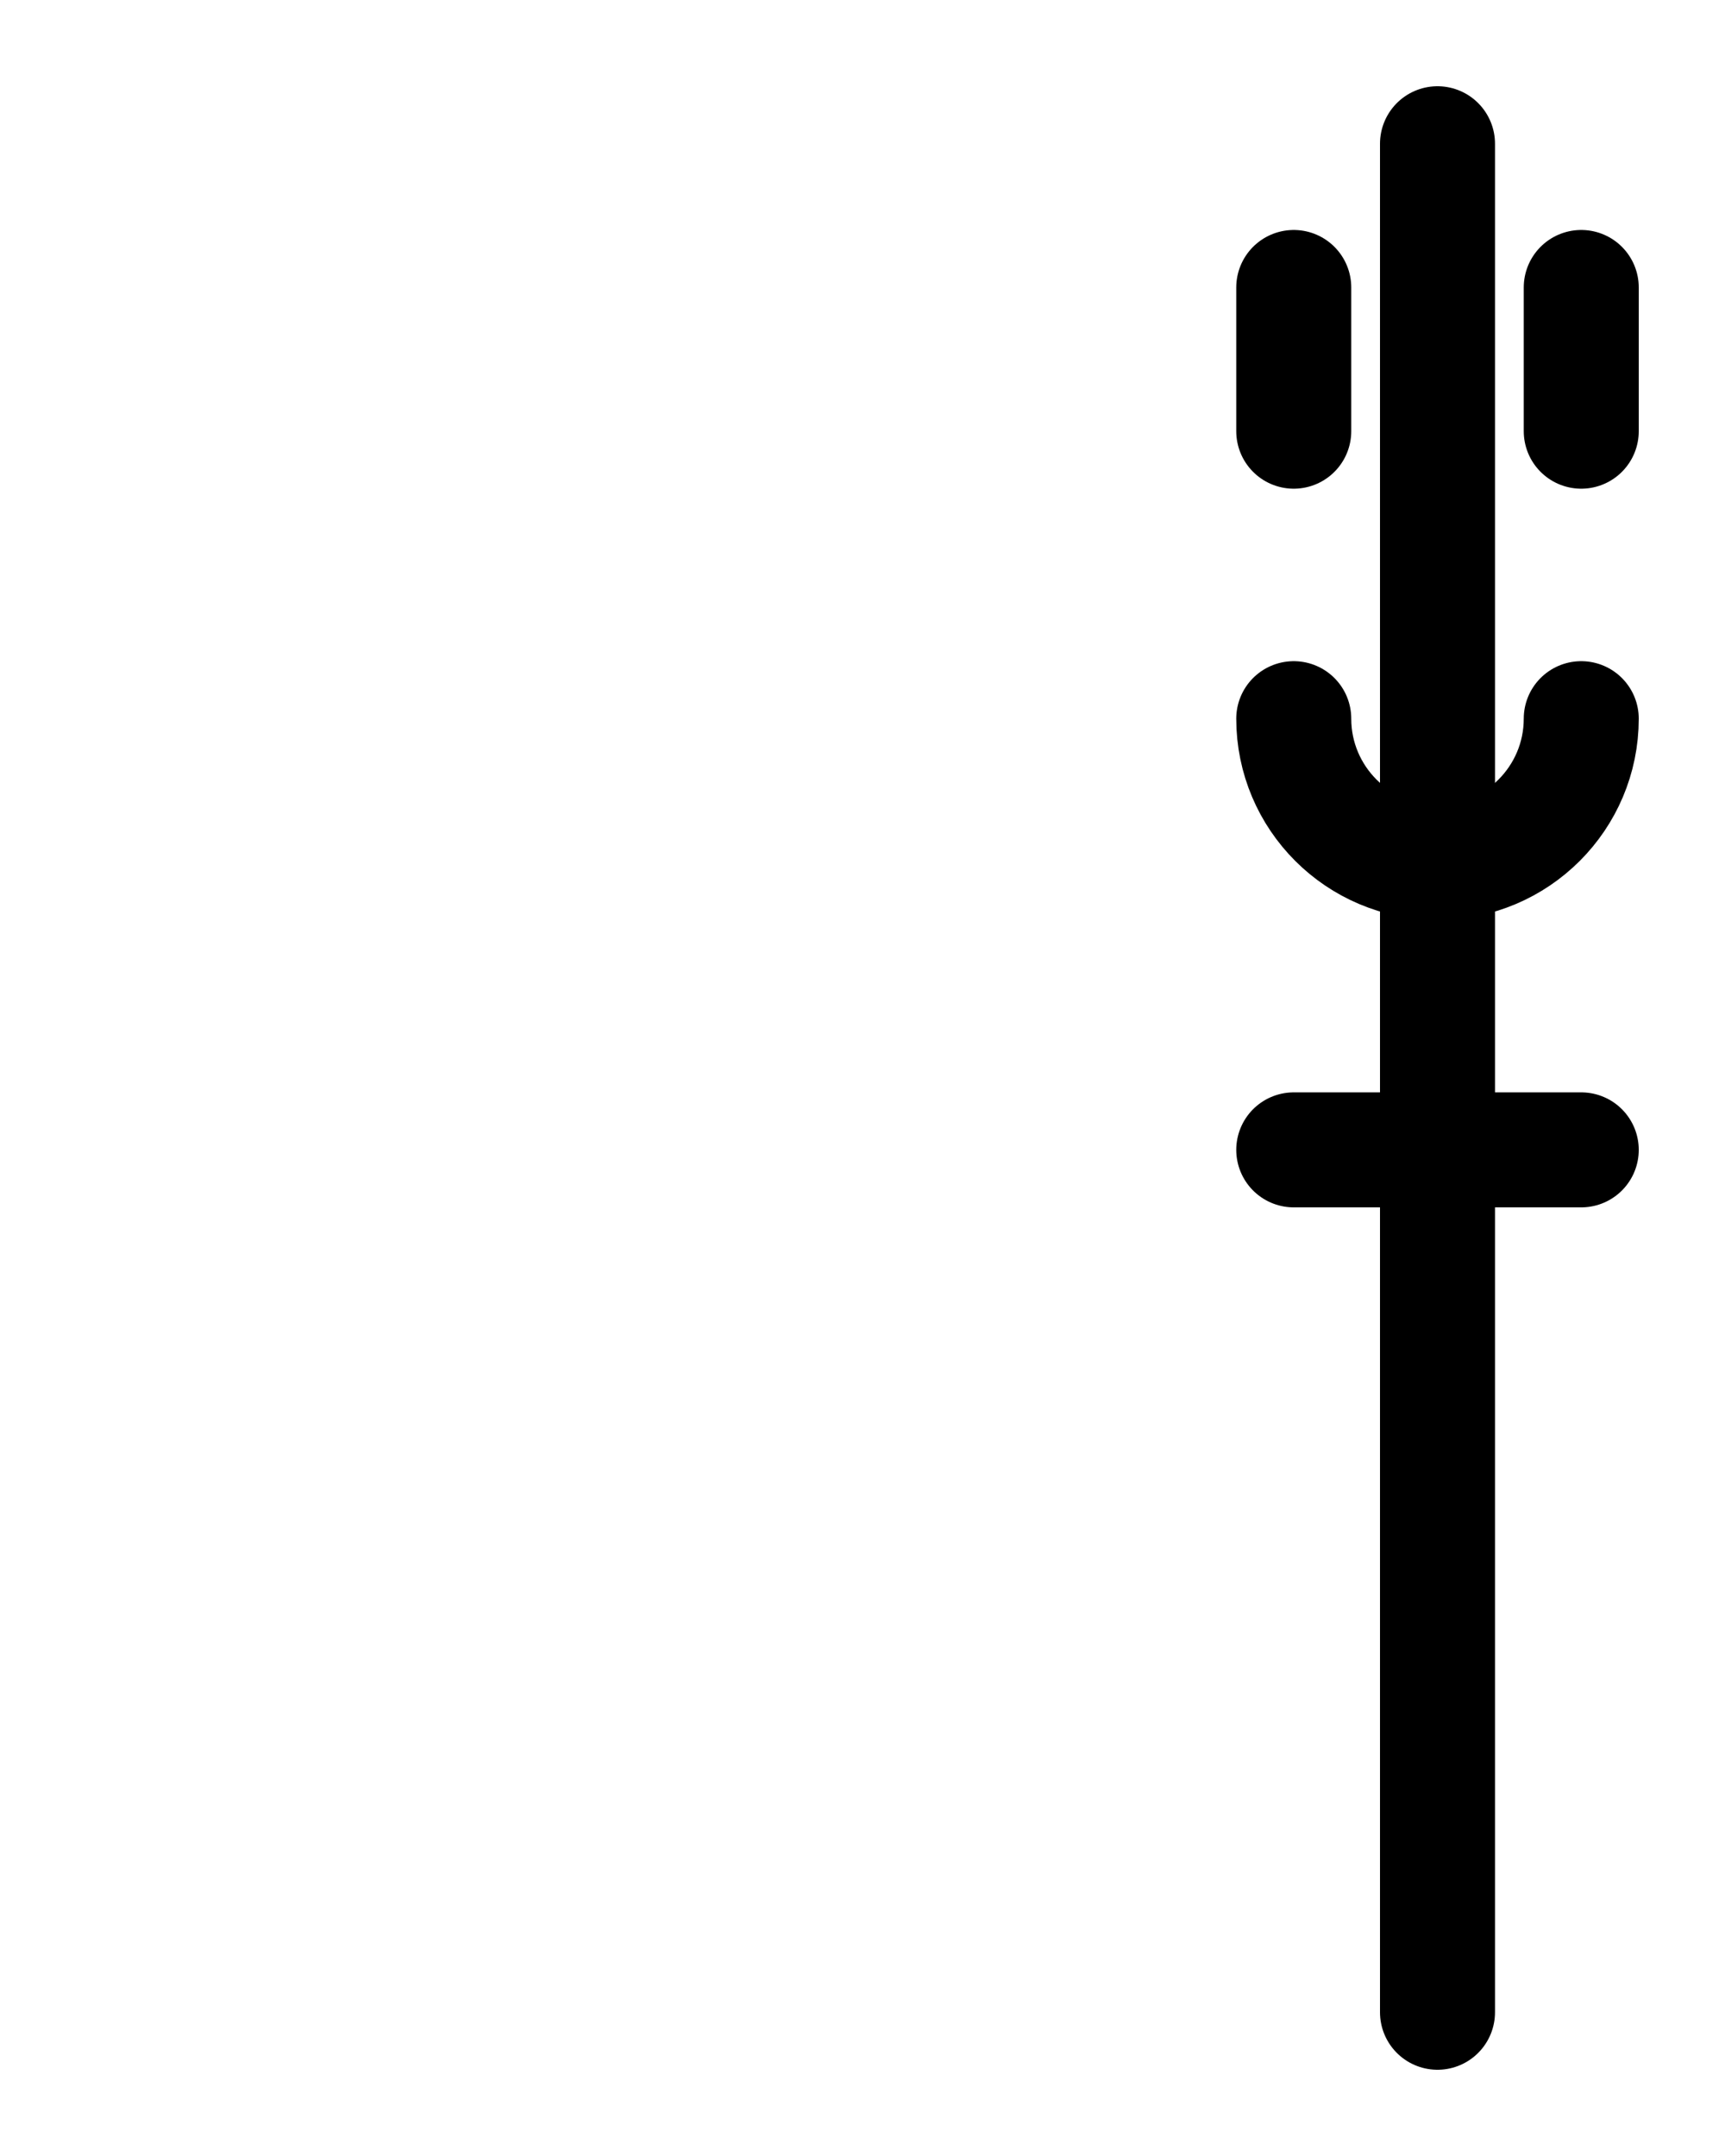 <?xml version="1.0" encoding="utf-8"?>
<!-- Generator: Adobe Illustrator 26.0.0, SVG Export Plug-In . SVG Version: 6.00 Build 0)  -->
<svg version="1.1" id="图层_1" xmlns="http://www.w3.org/2000/svg" xmlns:xlink="http://www.w3.org/1999/xlink" x="0px" y="0px"
	 viewBox="0 0 720 900" style="enable-background:new 0 0 720 900;" xml:space="preserve">
<style type="text/css">
	.st0{fill:none;stroke:#000000;stroke-width:48;stroke-linecap:round;stroke-linejoin:round;stroke-miterlimit:10;}
</style>
<line class="st0" x1="600" y1="60" x2="600" y2="840"/>
<line class="st0" x1="540" y1="480" x2="660" y2="480"/>
<path class="st0" d="M540,300c0,33.1,26.9,60,60,60s60-26.9,60-60"/>
<line class="st0" x1="540" y1="120" x2="540" y2="180"/>
<line class="st0" x1="660" y1="120" x2="660" y2="180"/>
</svg>
